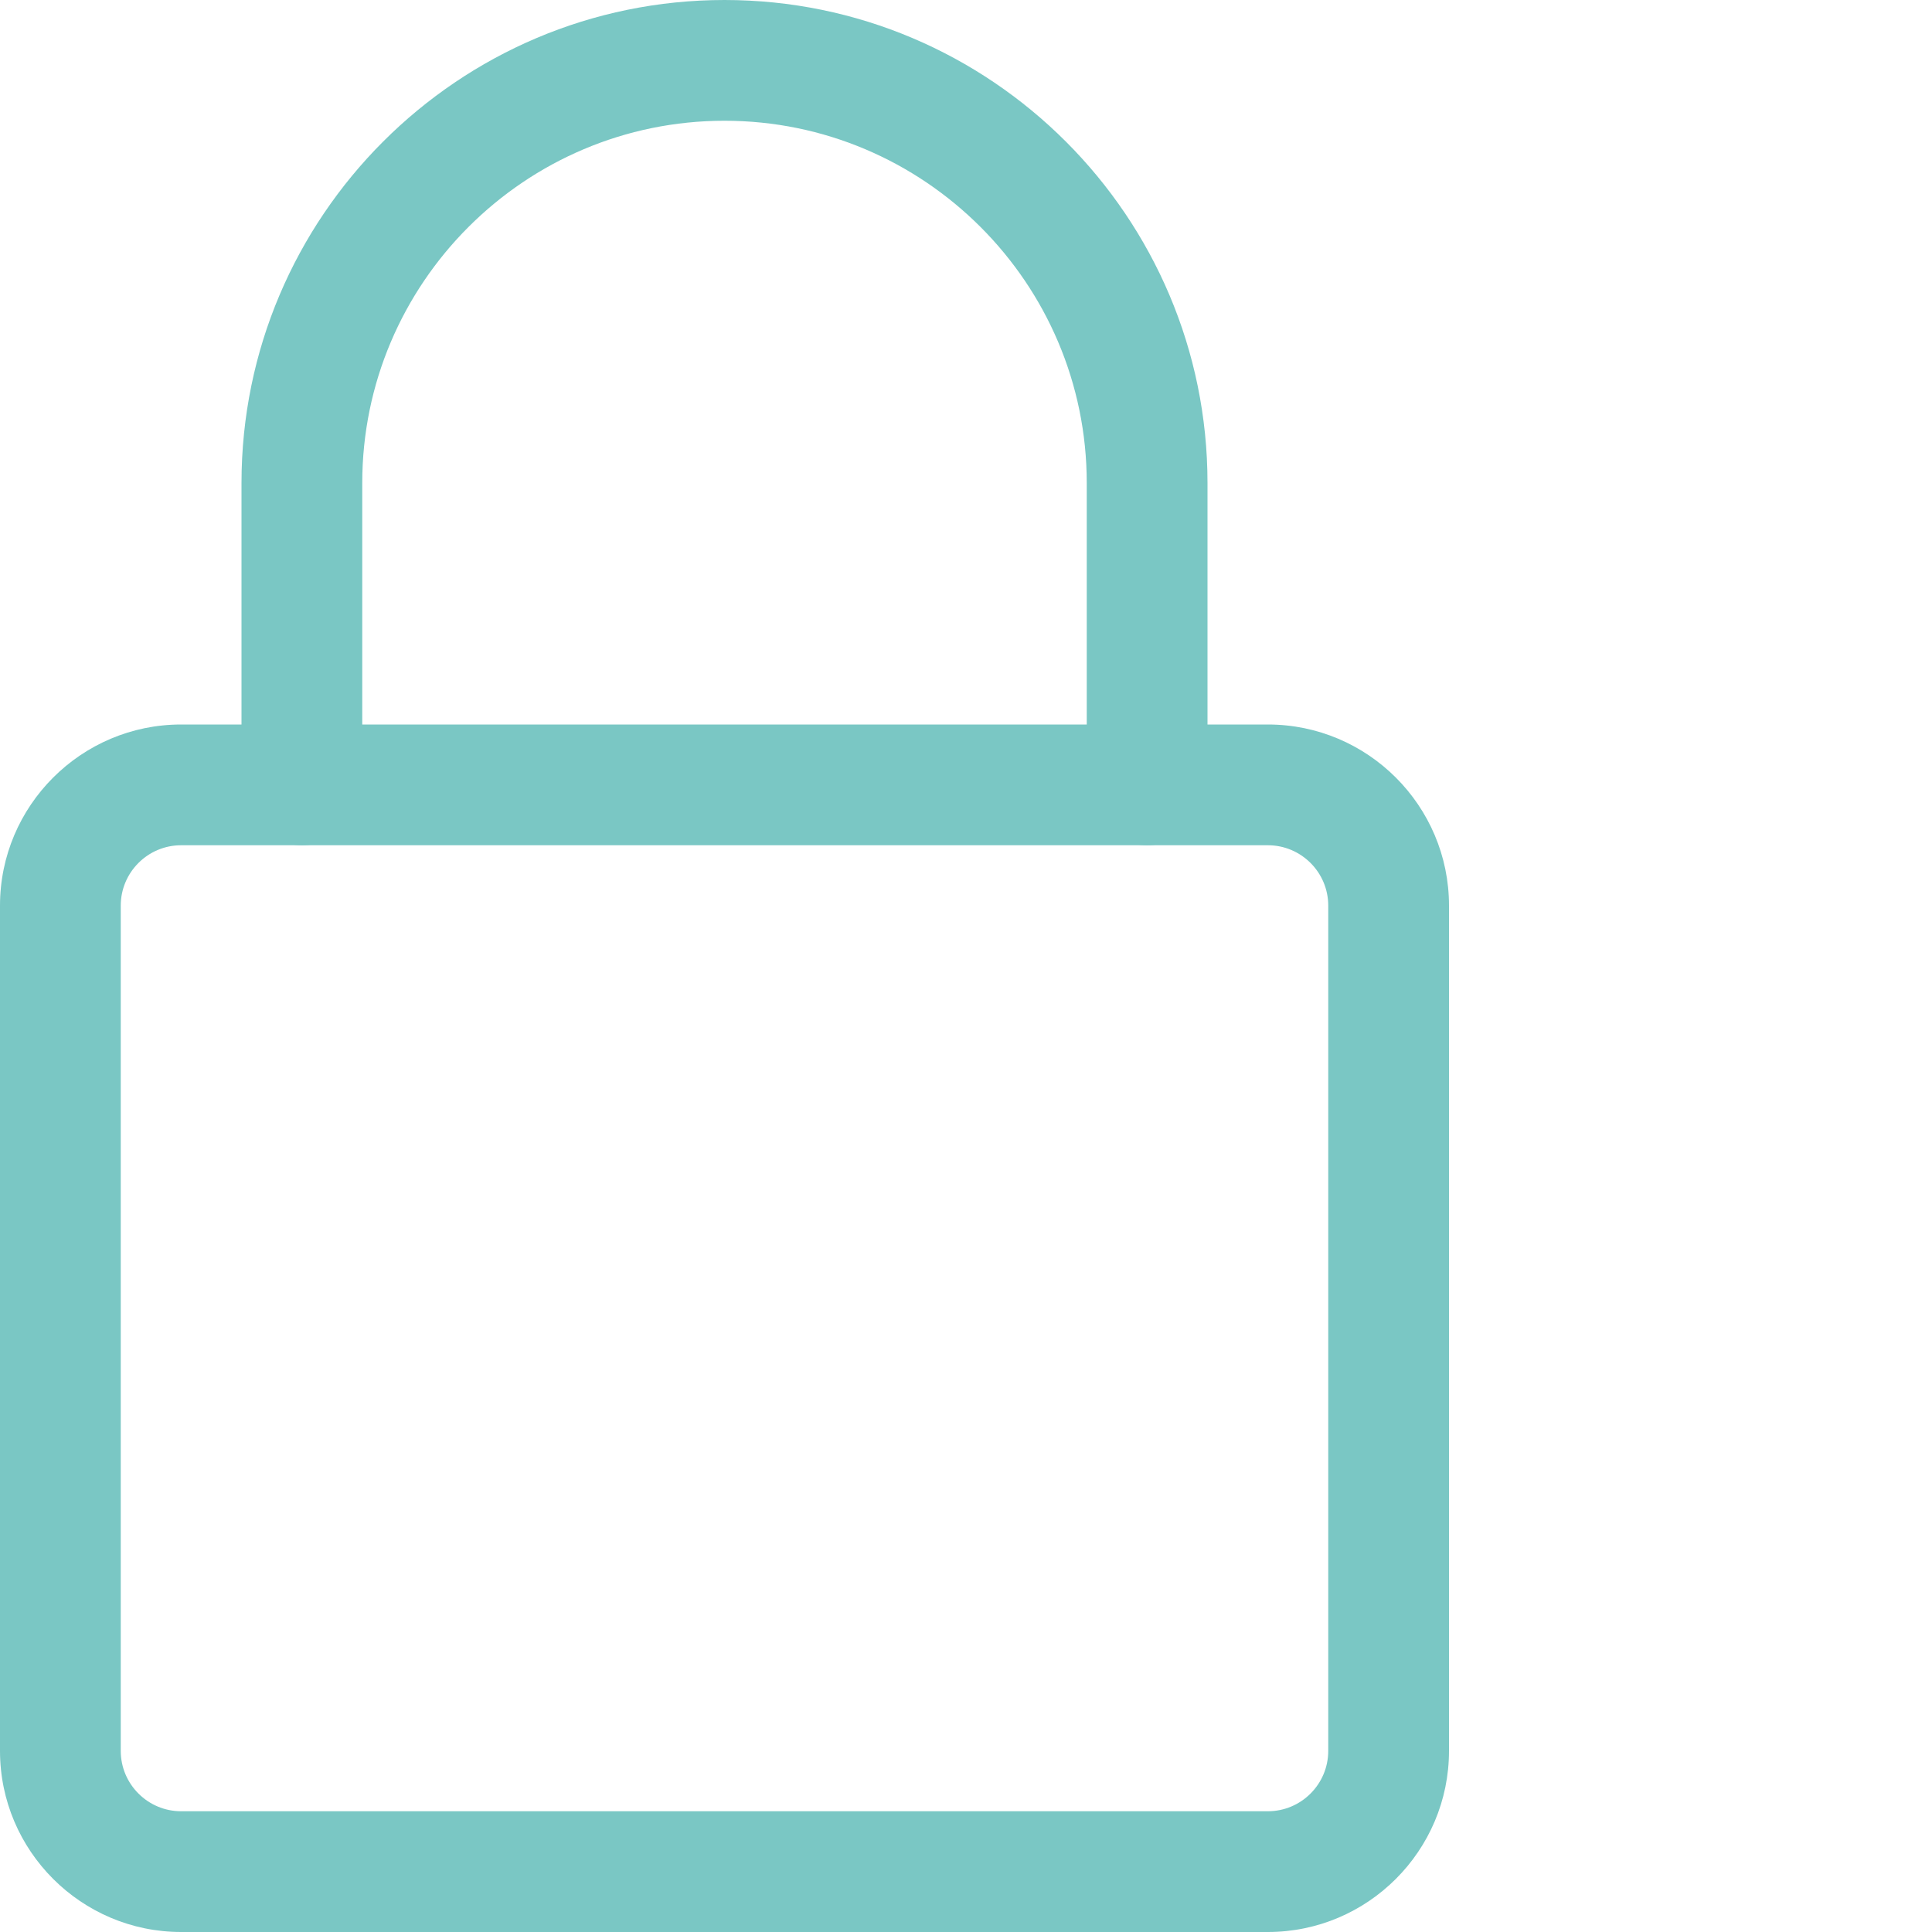<svg width="256" height="256" viewBox="0 0 256 256" fill="none" xmlns="http://www.w3.org/2000/svg">
<path d="M168 256H24C10.774 256 0 245.238 0 232V120C0 106.762 10.774 96 24 96H168C181.226 96 192 106.762 192 120V232C192 245.238 181.226 256 168 256ZM24 112C19.593 112 16 115.584 16 120V232C16 236.416 19.594 240 24 240H168C172.406 240 176 236.416 176 232V120C176 115.584 172.406 112 168 112H24Z" fill="#7AC7C4"/>
<path d="M152 112C147.584 112 144 108.416 144 104V64C144 37.535 122.465 16 96 16C69.535 16 48 37.535 48 64V104C48 108.416 44.416 112 40 112C35.584 112 32 108.416 32 104V64C32 28.703 60.703 0 96 0C131.297 0 160 28.703 160 64V104C160 108.416 156.416 112 152 112Z" fill="#7AC7C4"/>
</svg>
